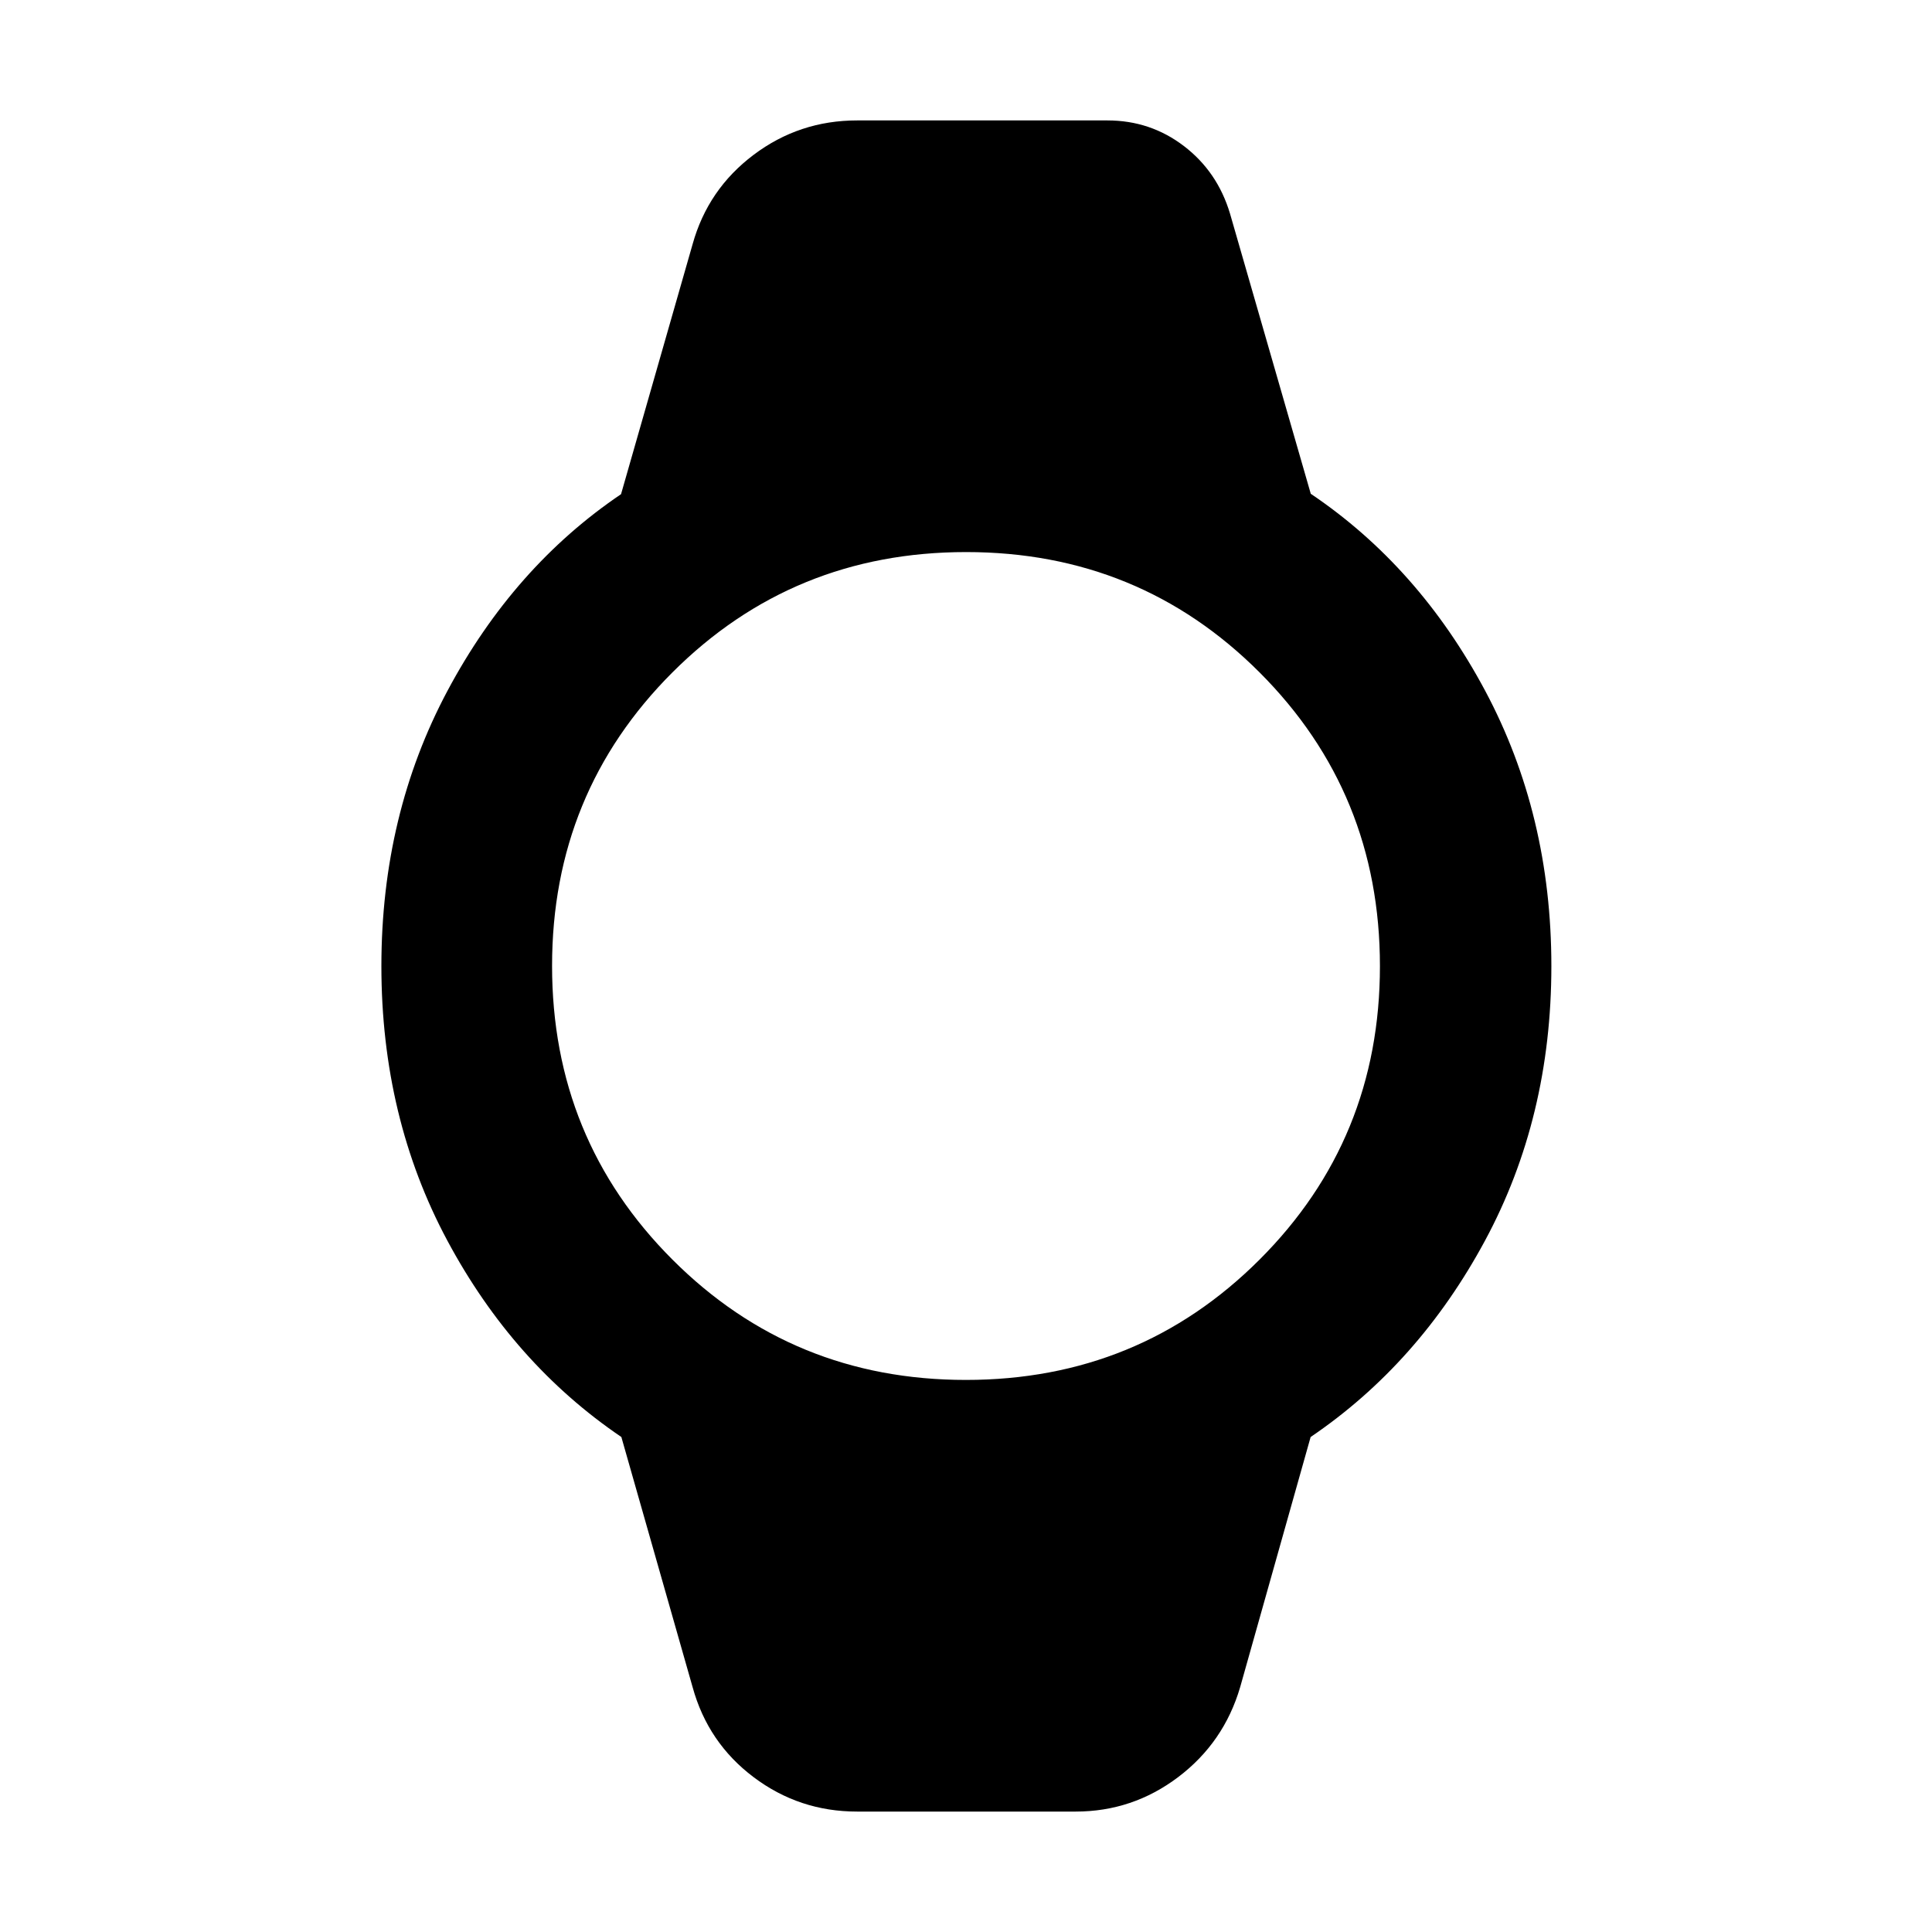 <svg xmlns="http://www.w3.org/2000/svg" height="40" viewBox="0 -960 960 960" width="40"><path d="M425.88-59.84q-28.72 0-51.42-17.1-22.7-17.1-30.3-44.7l-35.41-124.32q-53.7-36.42-86.47-97.6-32.77-61.18-32.77-136.39 0-75.22 32.86-136.83 32.87-61.6 86.22-97.66l35.57-124.25q7.6-27.27 30.3-44.37 22.7-17.1 51.42-17.1h124.4q21.33 0 38 12.73 16.67 12.74 22.91 33.57l40.13 139.22q53.71 36.19 86.63 97.83 32.92 61.64 32.92 136.86 0 75.21-32.96 136.39-32.96 61.18-86.66 97.6l-35.03 124.32Q608.14-94.17 585.47-77q-22.68 17.16-50.98 17.16H425.88Zm54.06-214.48q86.08 0 145.91-59.77 59.83-59.78 59.83-145.85 0-86.08-59.77-145.91-59.78-59.83-145.85-59.83-86.08 0-145.91 59.77-59.83 59.78-59.83 145.85 0 86.08 59.77 145.91 59.78 59.83 145.85 59.83Z"/></svg>